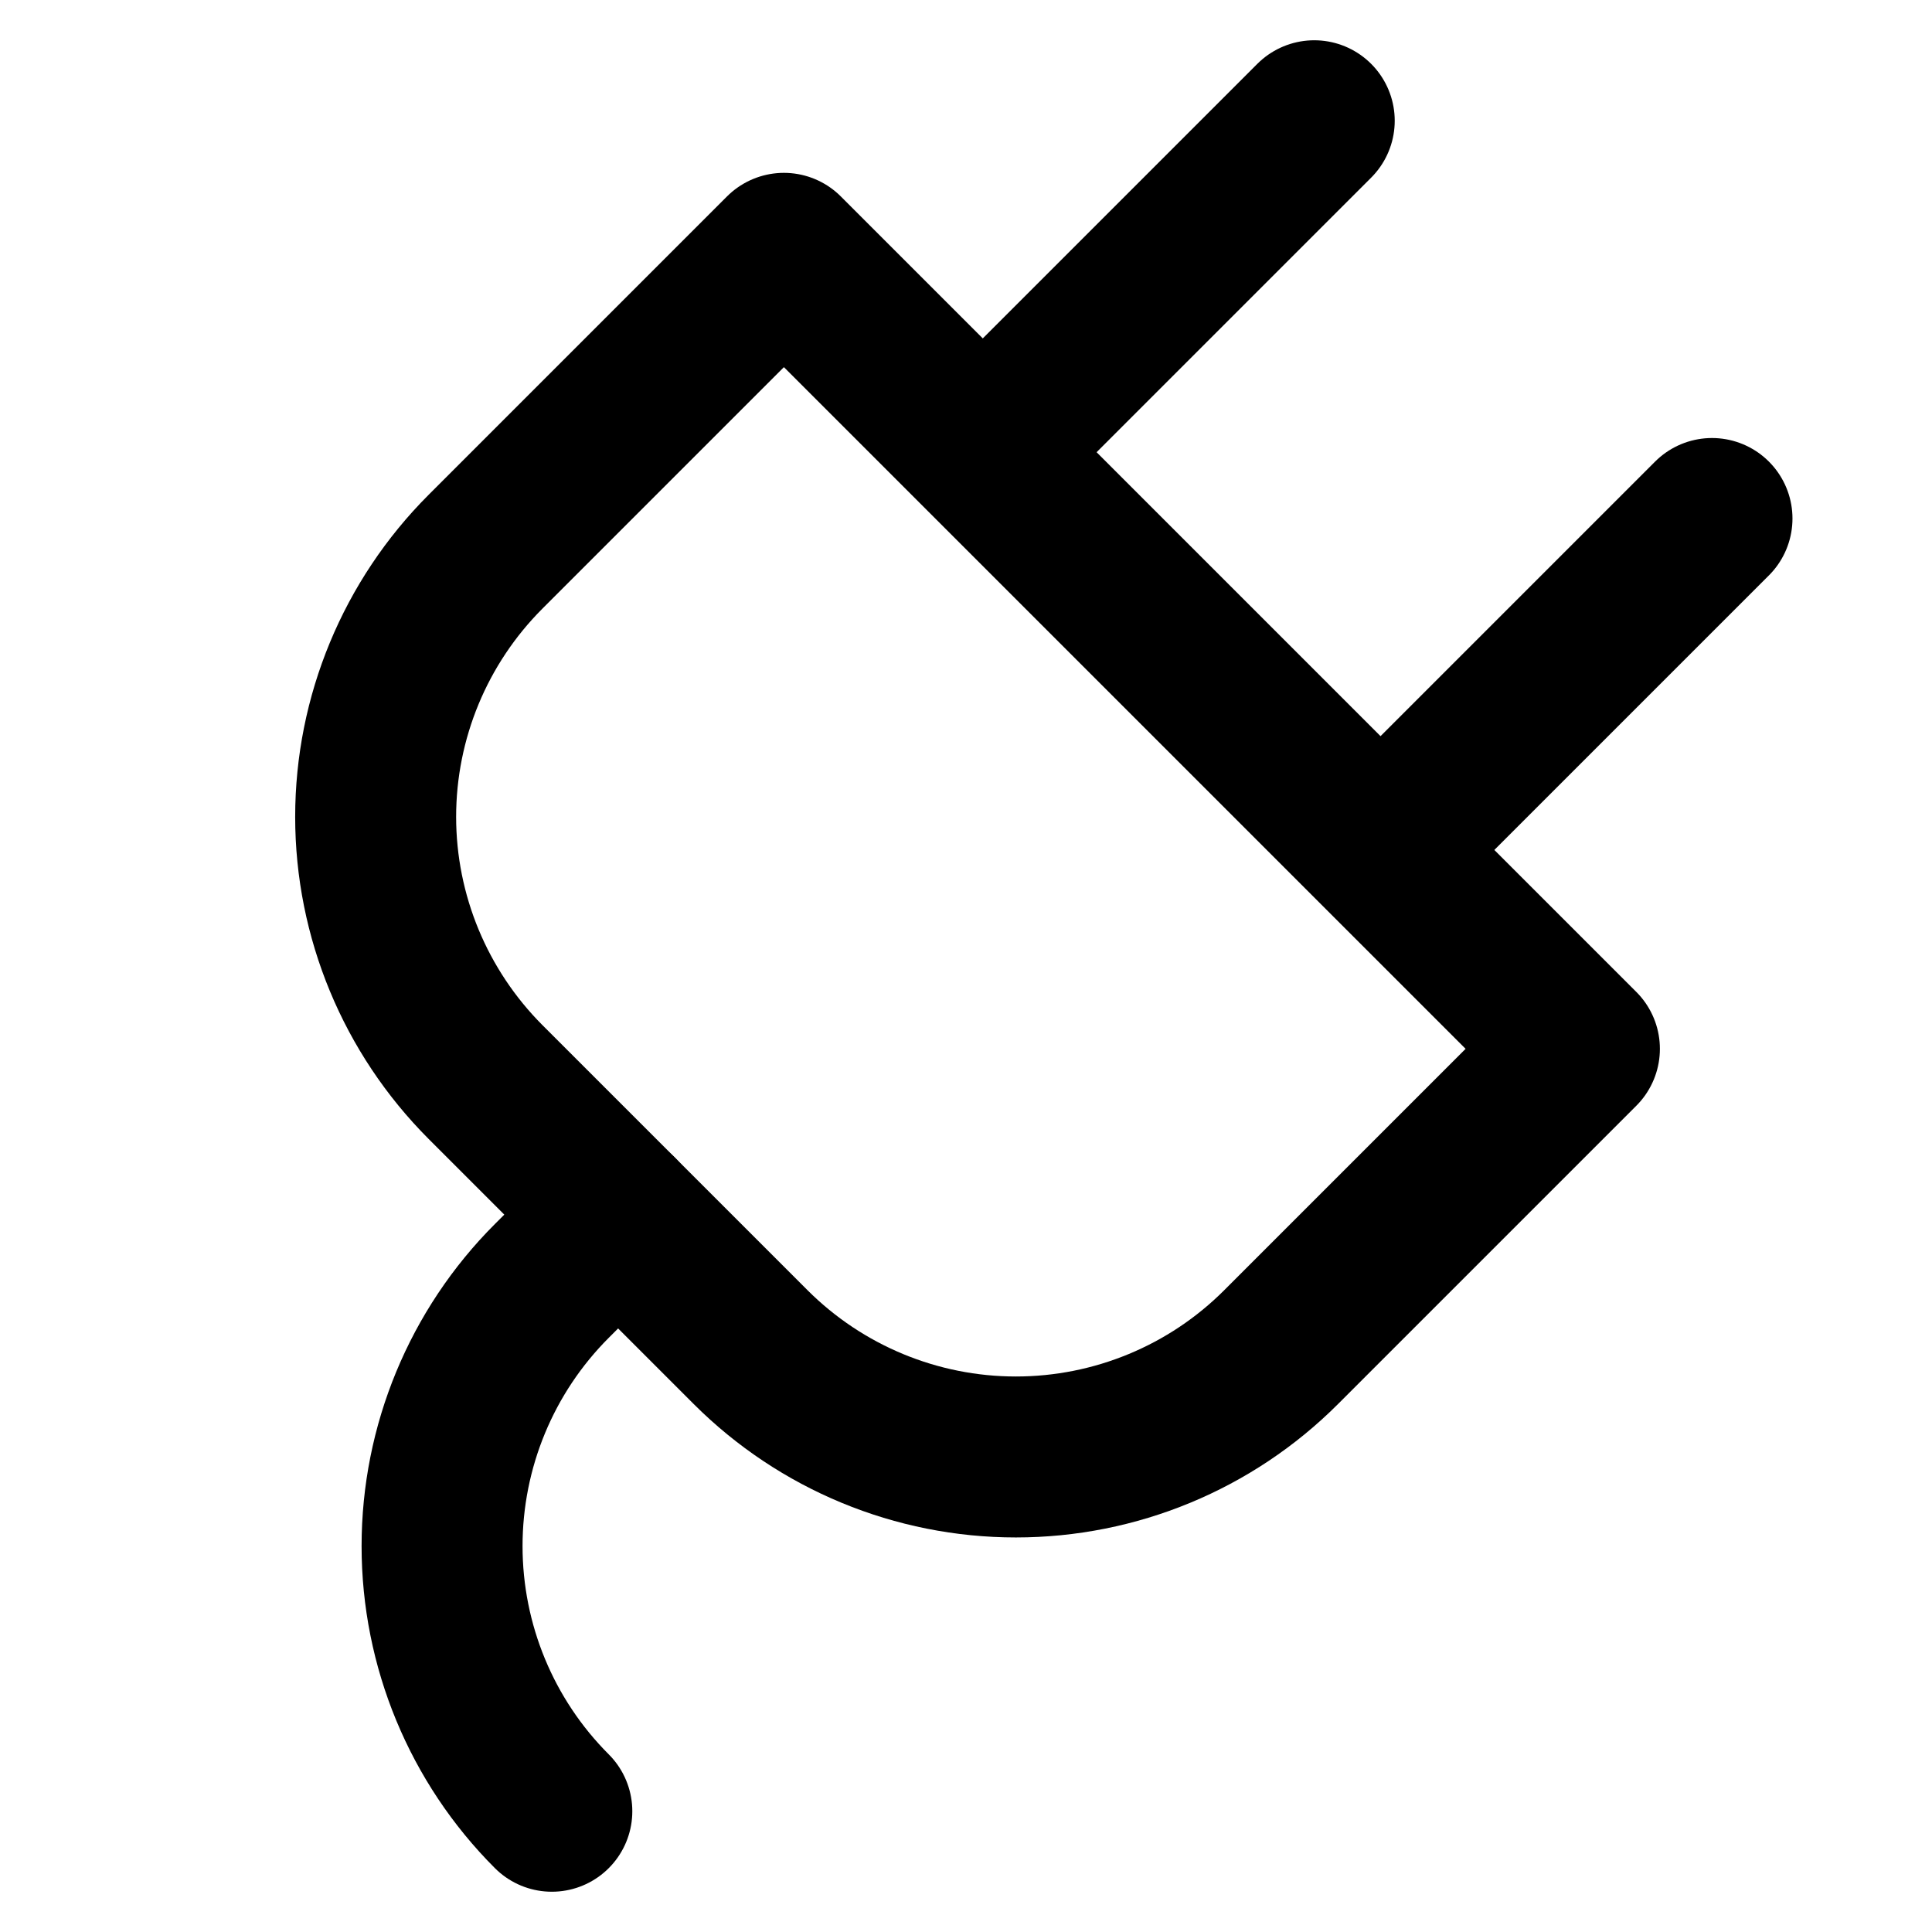 <svg width="16" height="16" viewBox="0 0 16 16" fill="none" xmlns="http://www.w3.org/2000/svg">
<path d="M4.57 15C3.988 14.418 3.661 13.628 3.661 12.804C3.661 11.98 3.988 11.19 4.57 10.608L5.119 10.059" stroke="currentColor" stroke-width="1.333" stroke-linecap="round" stroke-linejoin="round"/>
<path d="M6.492 2.098L13.08 8.686L10.609 11.157C10.027 11.739 9.237 12.066 8.413 12.066C7.59 12.066 6.8 11.739 6.217 11.157L4.021 8.961C3.439 8.378 3.111 7.588 3.111 6.765C3.111 5.941 3.439 5.151 4.021 4.569L6.492 2.098Z" stroke="currentColor" stroke-width="1.333" stroke-linecap="round" stroke-linejoin="round"/>
<path d="M14.178 4.294L11.707 6.765" stroke="currentColor" stroke-width="1.333" stroke-linecap="round" stroke-linejoin="round"/>
<path d="M10.884 1L8.413 3.471" stroke="currentColor" stroke-width="1.333" stroke-linecap="round" stroke-linejoin="round"/>
</svg>
